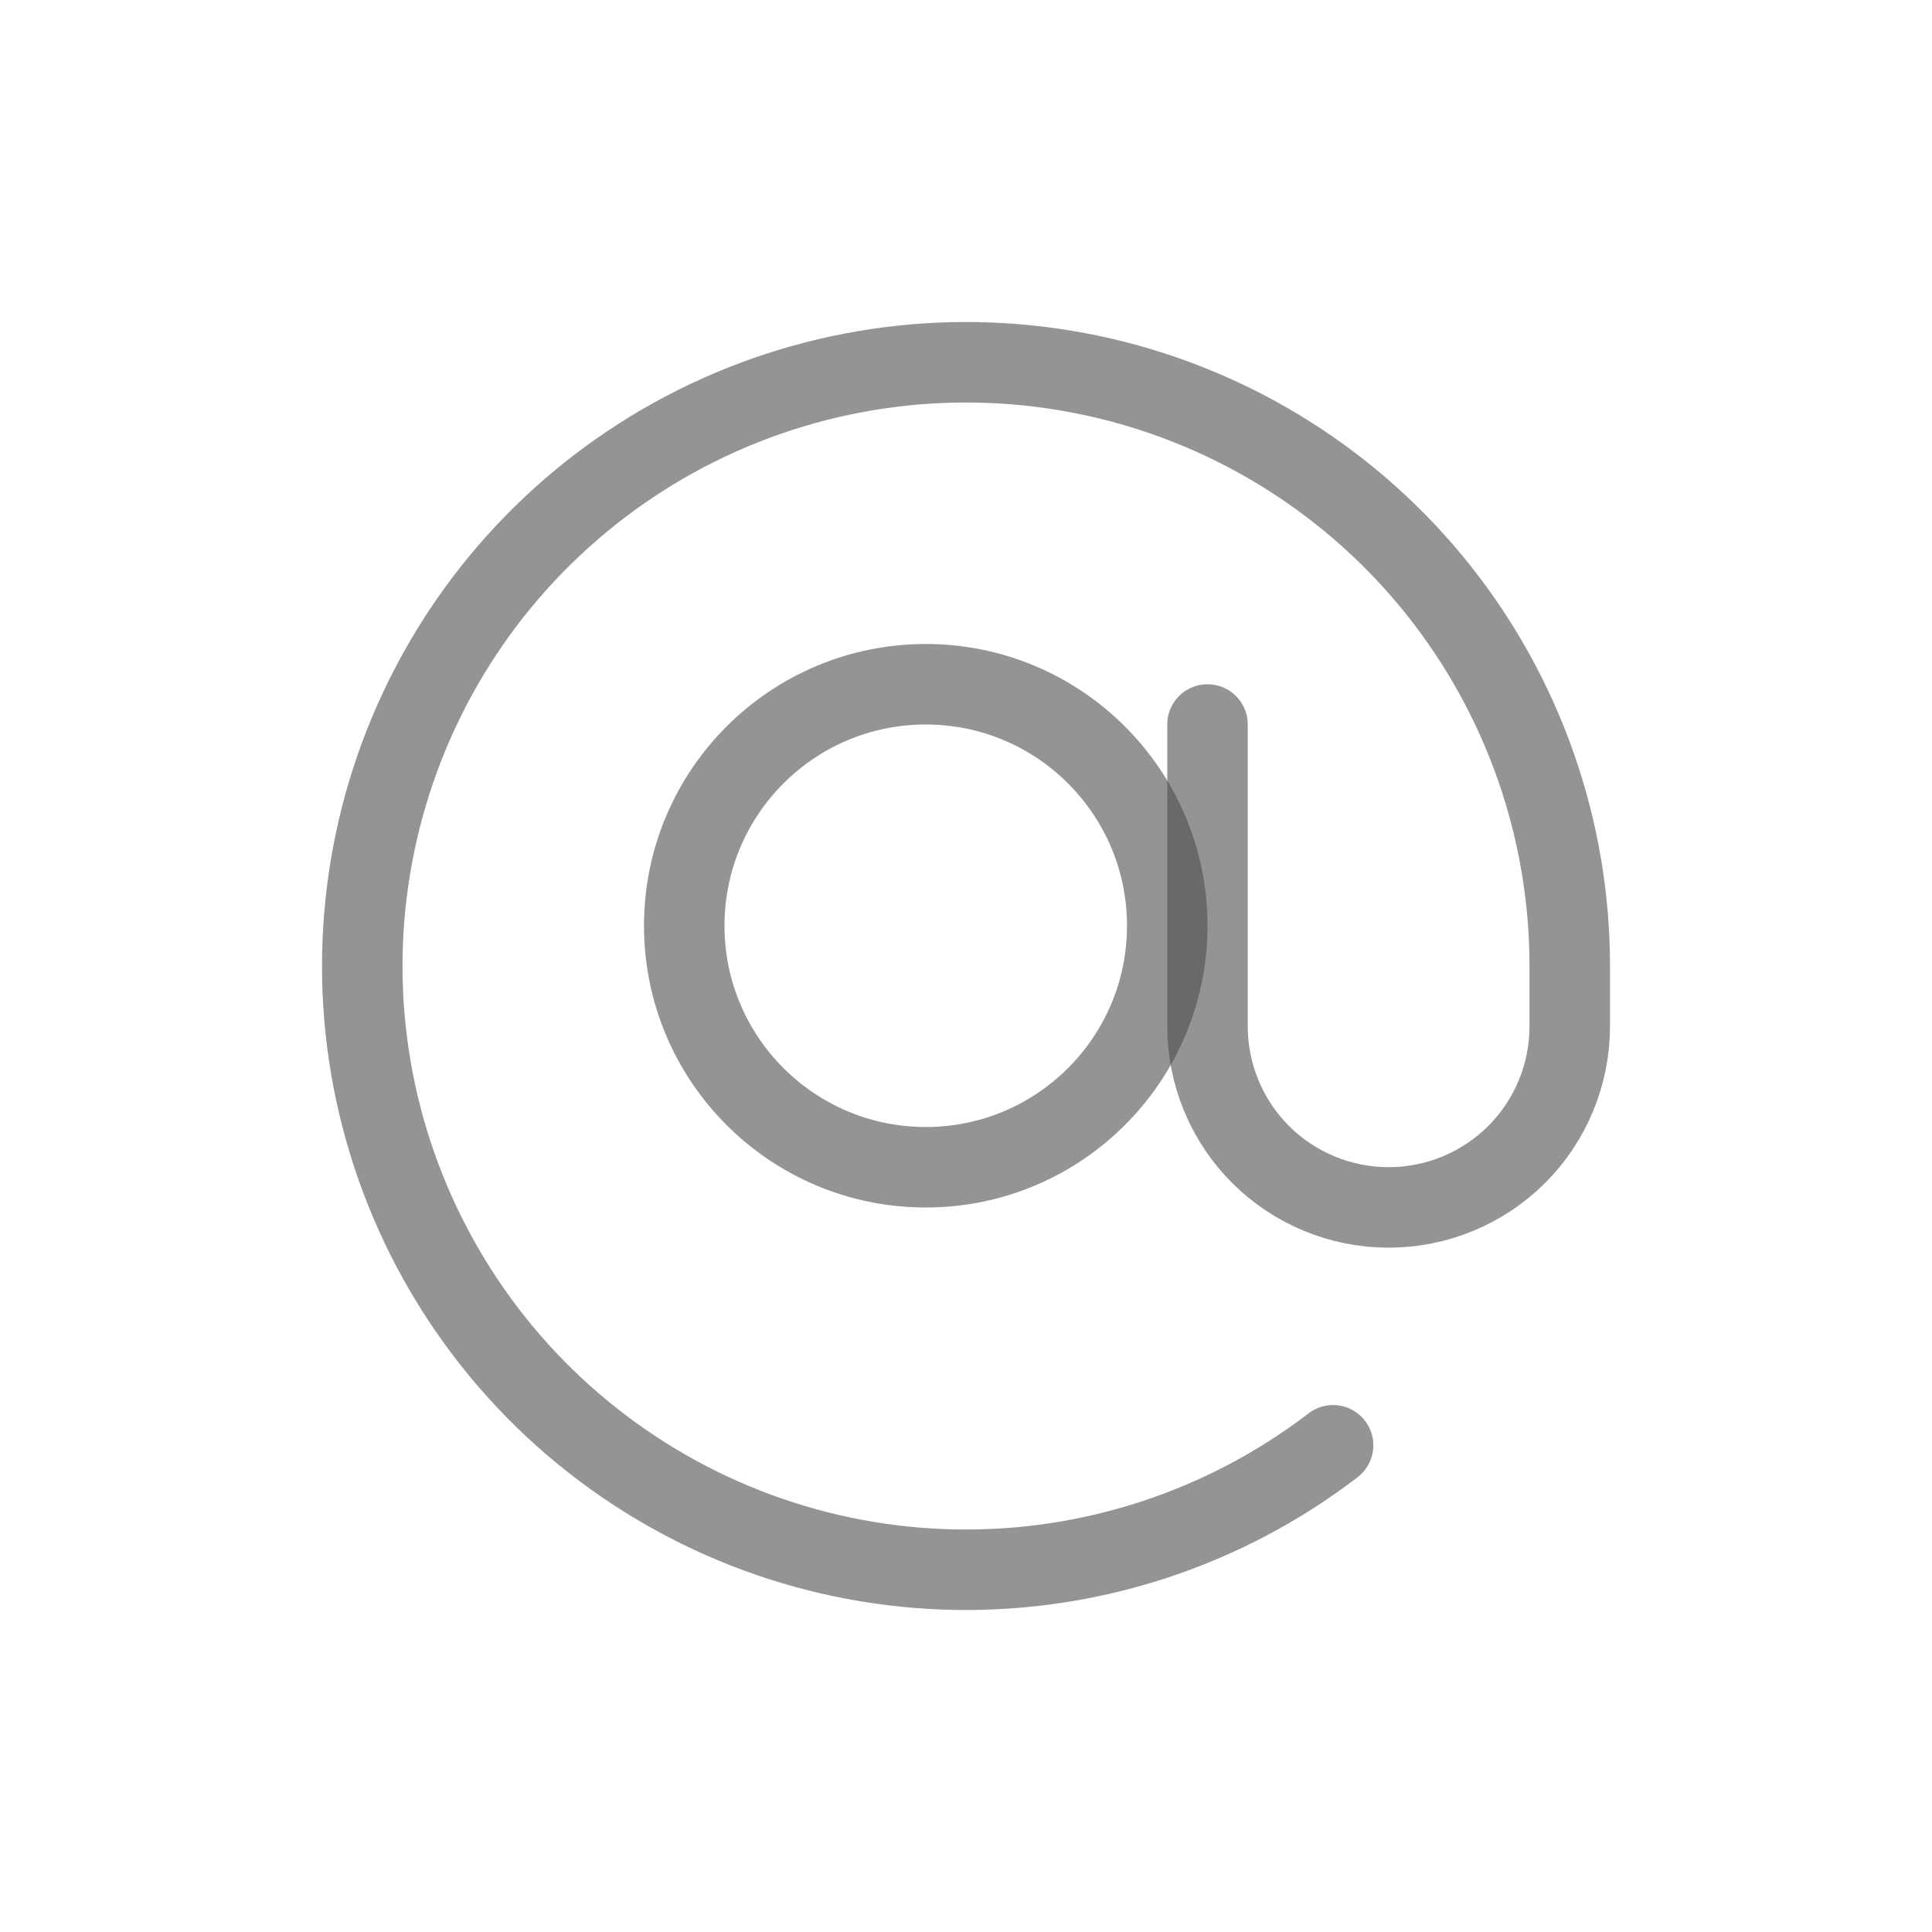 <svg width="24" height="24" viewBox="0 0 24 24" fill="none" xmlns="http://www.w3.org/2000/svg">
<path d="M11.5 14.5C13.157 14.5 14.5 13.157 14.5 11.5C14.5 9.843 13.157 8.5 11.5 8.5C9.843 8.5 8.5 9.843 8.5 11.5C8.5 13.157 9.843 14.5 11.5 14.5Z" stroke="#4E4D4D" stroke-opacity="0.6" stroke-linecap="round" stroke-linejoin="round"/>
<path d="M15 9V12.749C15 13.346 15.237 13.919 15.659 14.341C16.081 14.762 16.653 14.999 17.25 14.999C17.847 14.999 18.419 14.762 18.841 14.341C19.263 13.919 19.5 13.346 19.5 12.749V11.999C19.5 10.307 18.927 8.664 17.875 7.338C16.823 6.012 15.353 5.081 13.704 4.696C12.056 4.312 10.326 4.496 8.796 5.219C7.265 5.942 6.024 7.162 5.275 8.68C4.526 10.198 4.312 11.924 4.668 13.579C5.025 15.234 5.93 16.72 7.238 17.794C8.546 18.869 10.179 19.47 11.871 19.499C13.563 19.528 15.216 18.984 16.56 17.954" stroke="#4E4D4D" stroke-opacity="0.6" stroke-linecap="round" stroke-linejoin="round"/>
</svg>
